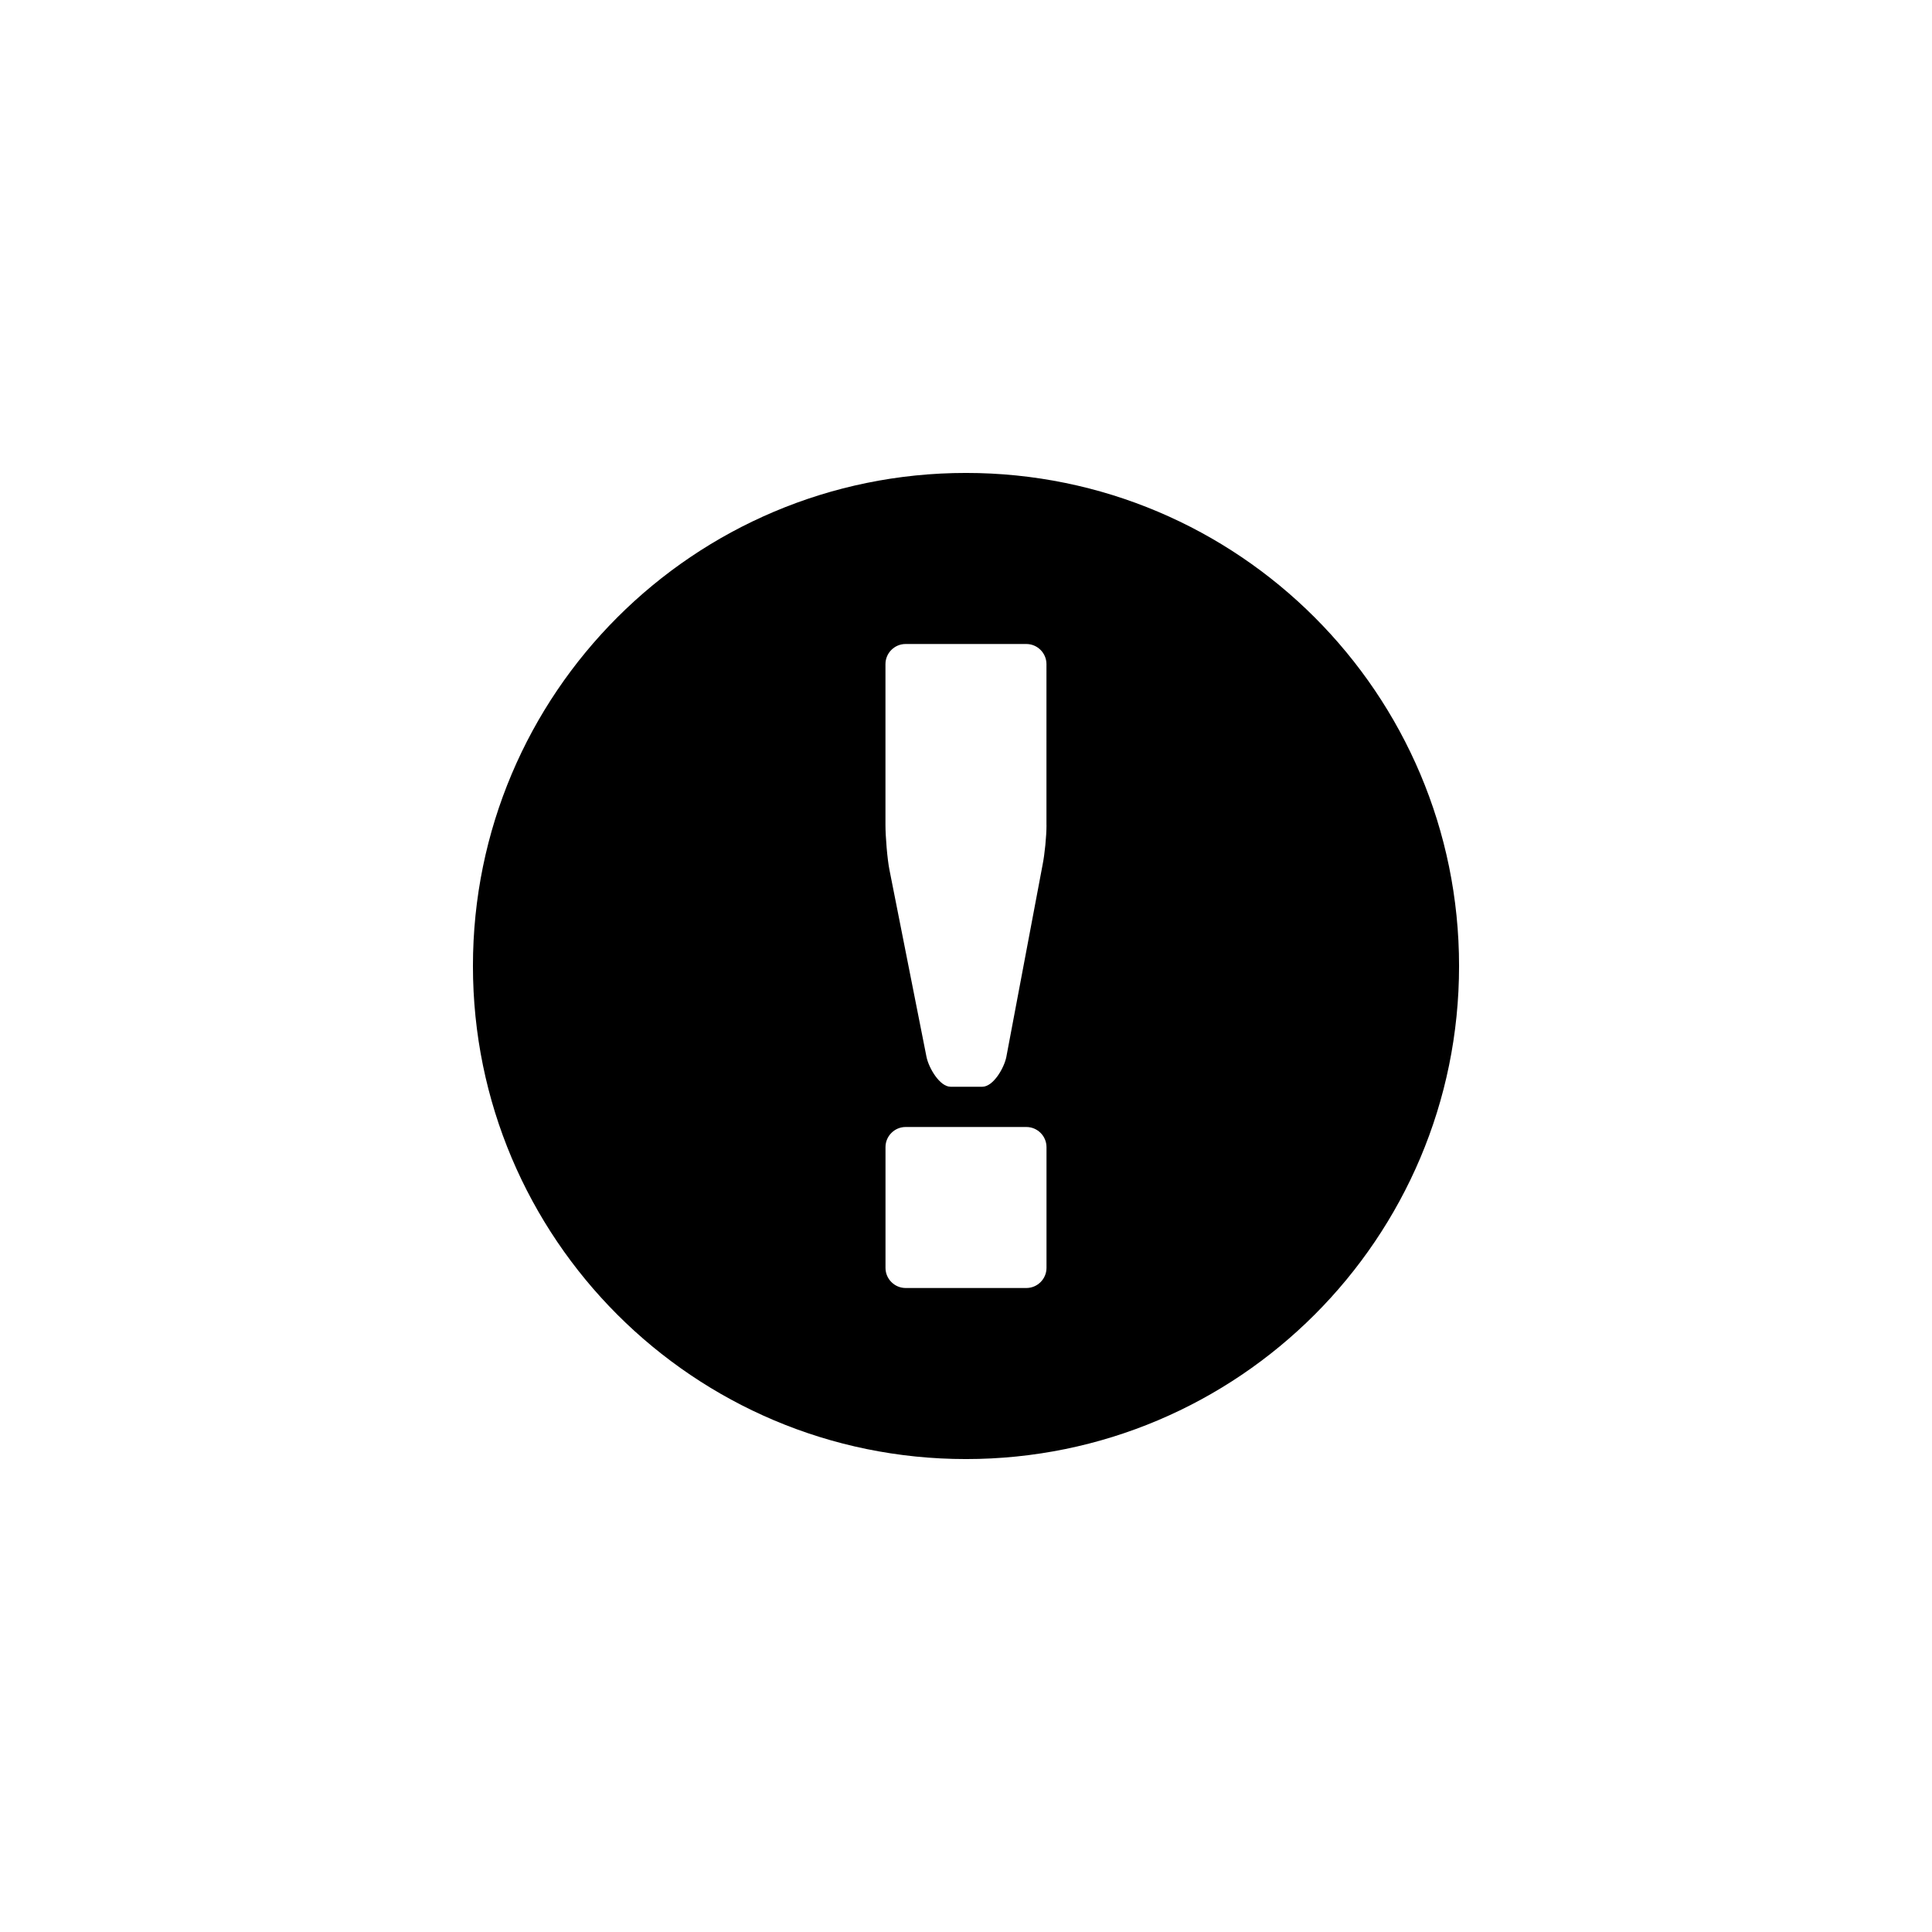 <?xml version="1.0" encoding="utf-8"?>
<!-- Generator: Adobe Illustrator 19.1.0, SVG Export Plug-In . SVG Version: 6.00 Build 0)  -->
<svg version="1.1" id="Layer_1" xmlns="http://www.w3.org/2000/svg" xmlns:xlink="http://www.w3.org/1999/xlink" x="0px" y="0px"
	 viewBox="0 0 48 48" style="enable-background:new 0 0 48 48;" xml:space="preserve">
<g id="exclamation-sign_2_">
	<path d="M24,11.75c-6.765,0-12.25,5.484-12.25,12.25S17.235,36.25,24,36.25c6.765,0,12.25-5.484,12.25-12.25S30.765,11.75,24,11.75
		z M26,31.5c0,0.275-0.225,0.5-0.5,0.5h-3c-0.275,0-0.5-0.225-0.5-0.5v-3c0-0.275,0.225-0.5,0.5-0.5h3c0.275,0,0.5,0.225,0.5,0.5
		V31.5z M26,20.5c0,0.275-0.044,0.721-0.098,0.99l-0.9,4.77C24.949,26.529,24.68,27,24.404,27h-0.785c-0.275,0-0.545-0.471-0.6-0.74
		l-0.92-4.645c-0.055-0.27-0.1-0.84-0.1-1.115v-4c0-0.275,0.225-0.5,0.5-0.5h3c0.275,0,0.5,0.225,0.5,0.5V20.5z"/>
</g>
</svg>

